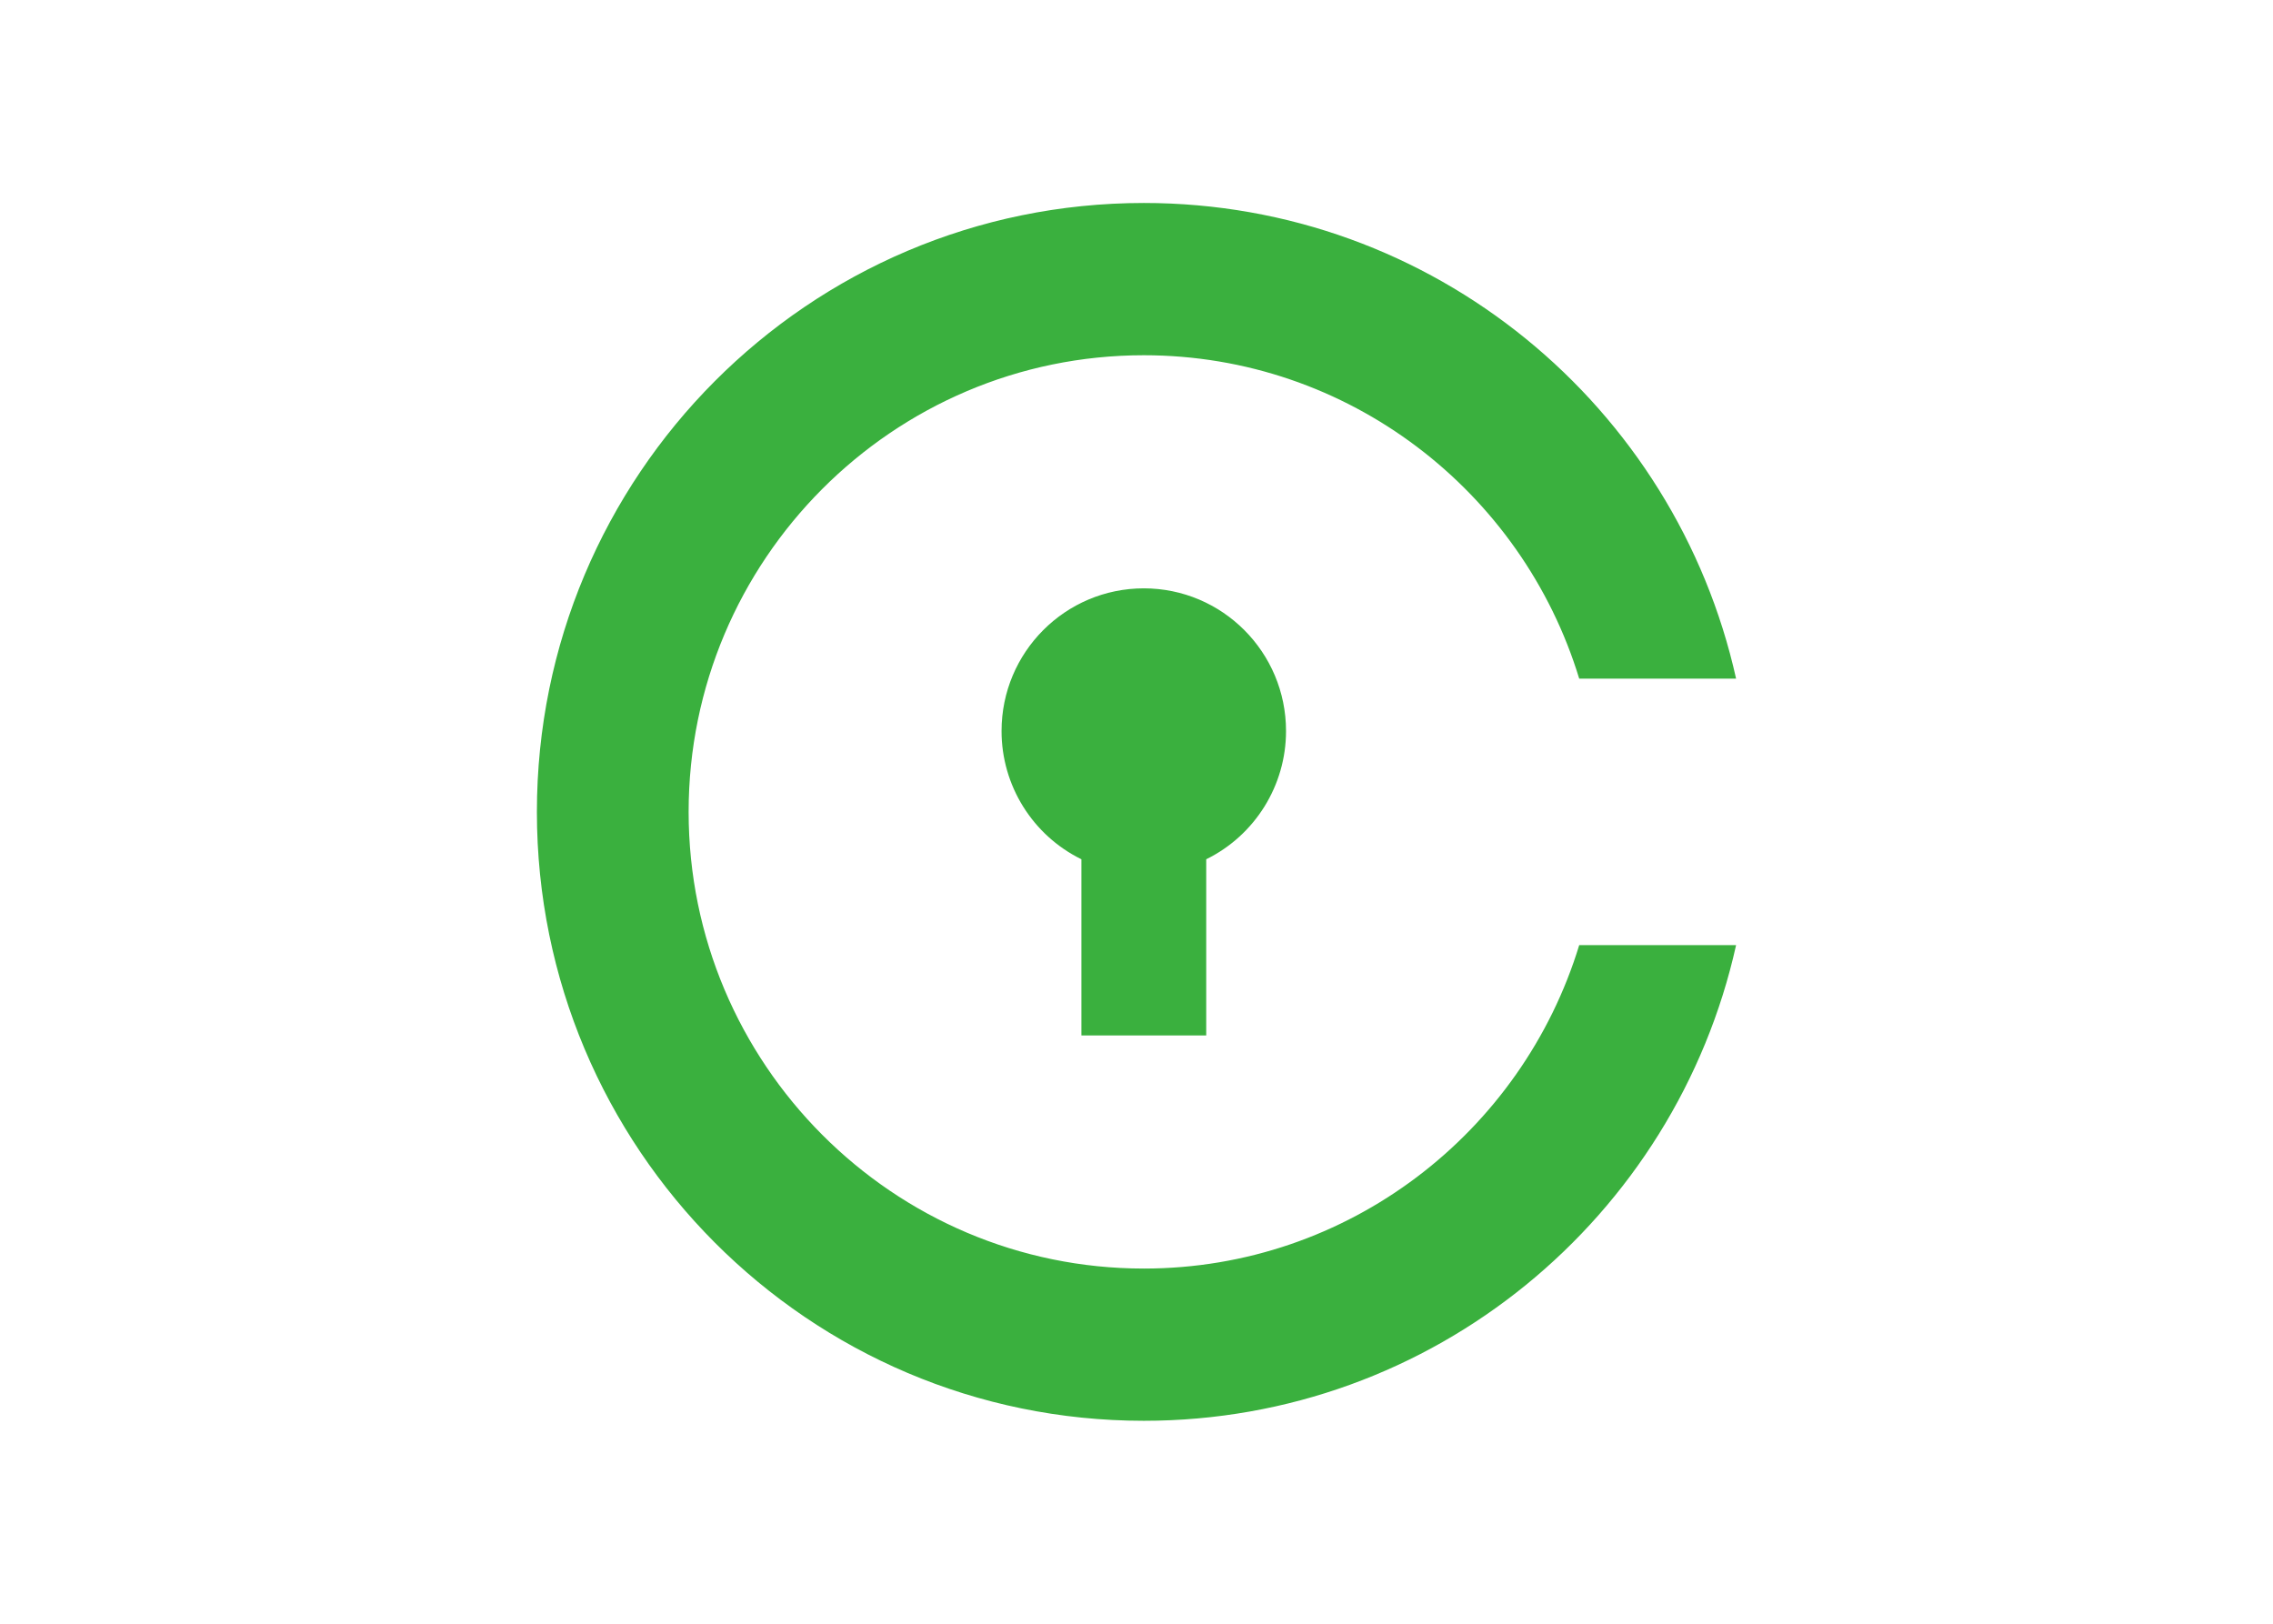 <svg clip-rule="evenodd" fill-rule="evenodd" stroke-linejoin="round" stroke-miterlimit="2" viewBox="0 0 560 400" xmlns="http://www.w3.org/2000/svg"><path d="m1393.17 1347.31c100.22-49.24 163.94-151.66 163.83-263.32 0-161.765-130.79-292.865-291.99-292.865s-292.047 131.088-292.047 292.845c-.129 111.71 63.657 214.15 163.947 263.33v361.7h256.25v-361.69m-128.13 840.19c-515.342 0-934.543-420.52-934.543-937.5 0-516.975 419.263-937.425 934.543-937.425 420.52 0 776.97 280 893.92 663.95h322.09c-124.28-558.812-621.53-976.525-1216.01-976.525-688.18 0-1246.068 559.637-1246.068 1250 0 690.36 557.888 1250 1246.068 1250 594.48 0 1091.73-417.71 1216.02-976.54h-322.09c-117.04 384.04-473.41 664.04-893.93 664.04" fill="#3ab03e" fill-rule="nonzero" transform="matrix(.12 0 0 .12 129.999 50)"/></svg>